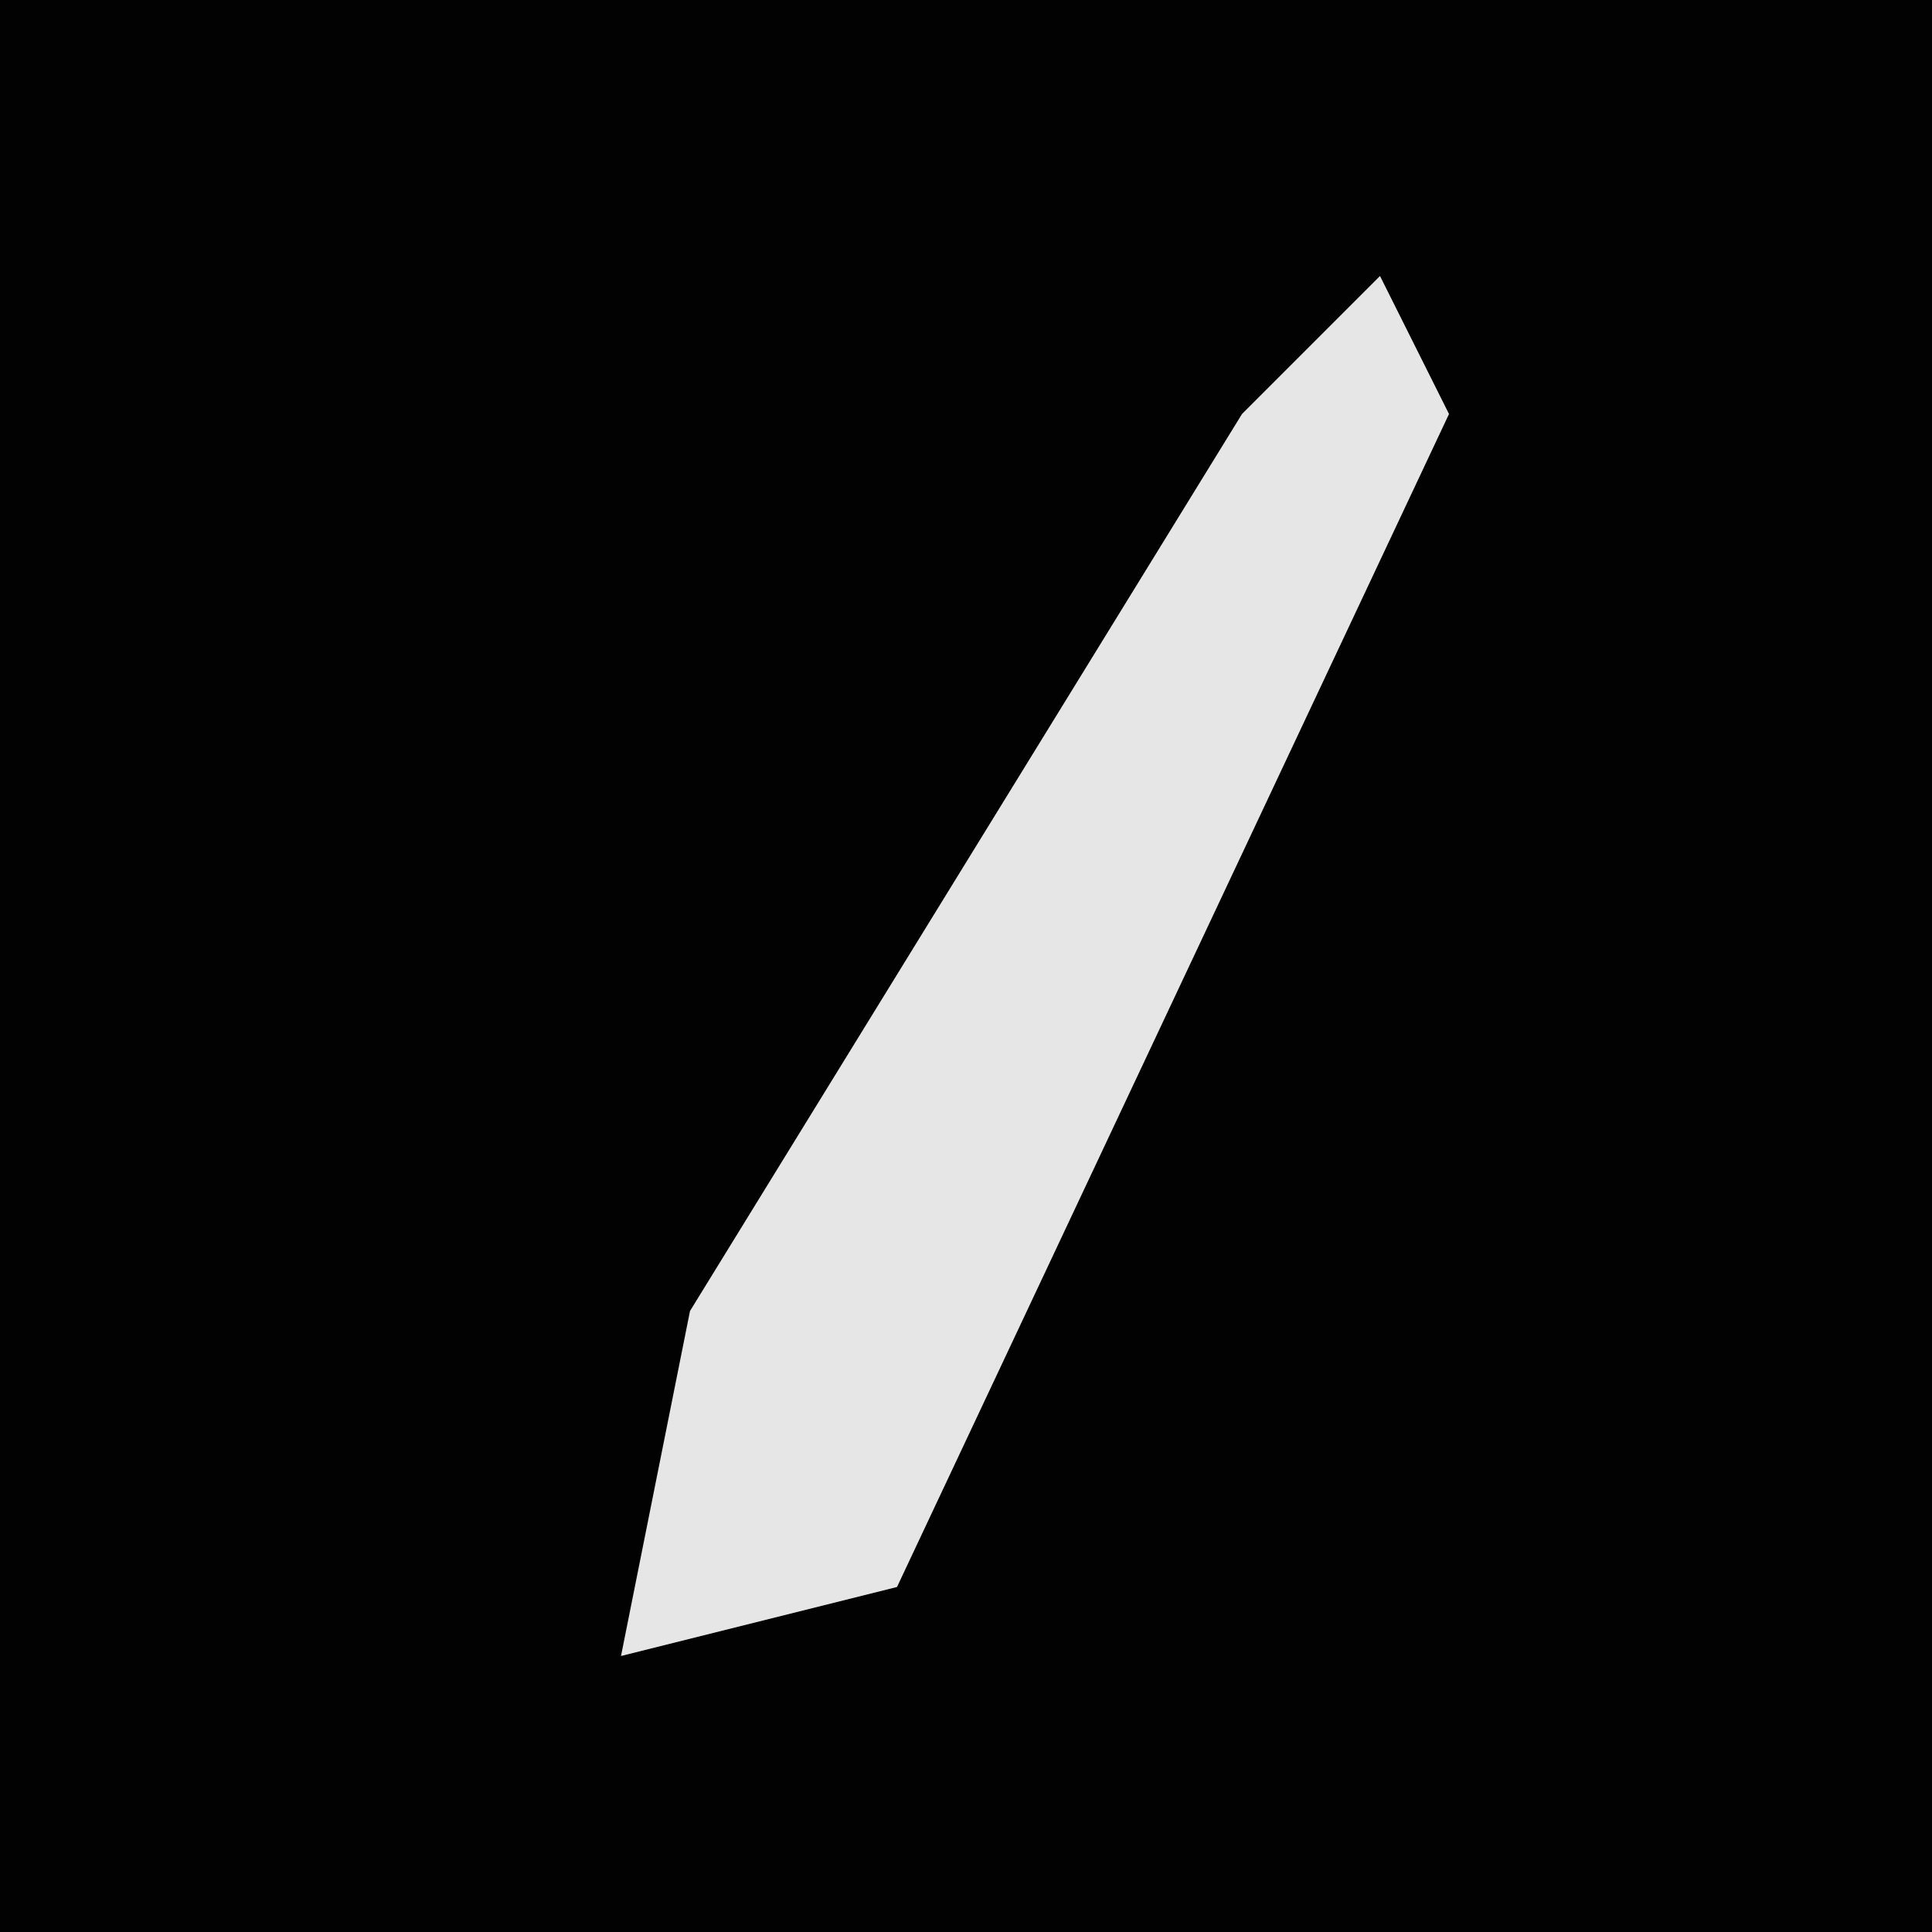 <?xml version="1.0" encoding="UTF-8"?>
<svg version="1.1" xmlns="http://www.w3.org/2000/svg" width="28" height="28">
<path d="M0,0 L28,0 L28,28 L0,28 Z " fill="#020202" transform="translate(0,0)"/>
<path d="M0,0 L1,2 L-7,19 L-11,20 L-10,15 L-2,2 Z " fill="#E6E6E6" transform="translate(20,4)"/>
</svg>
